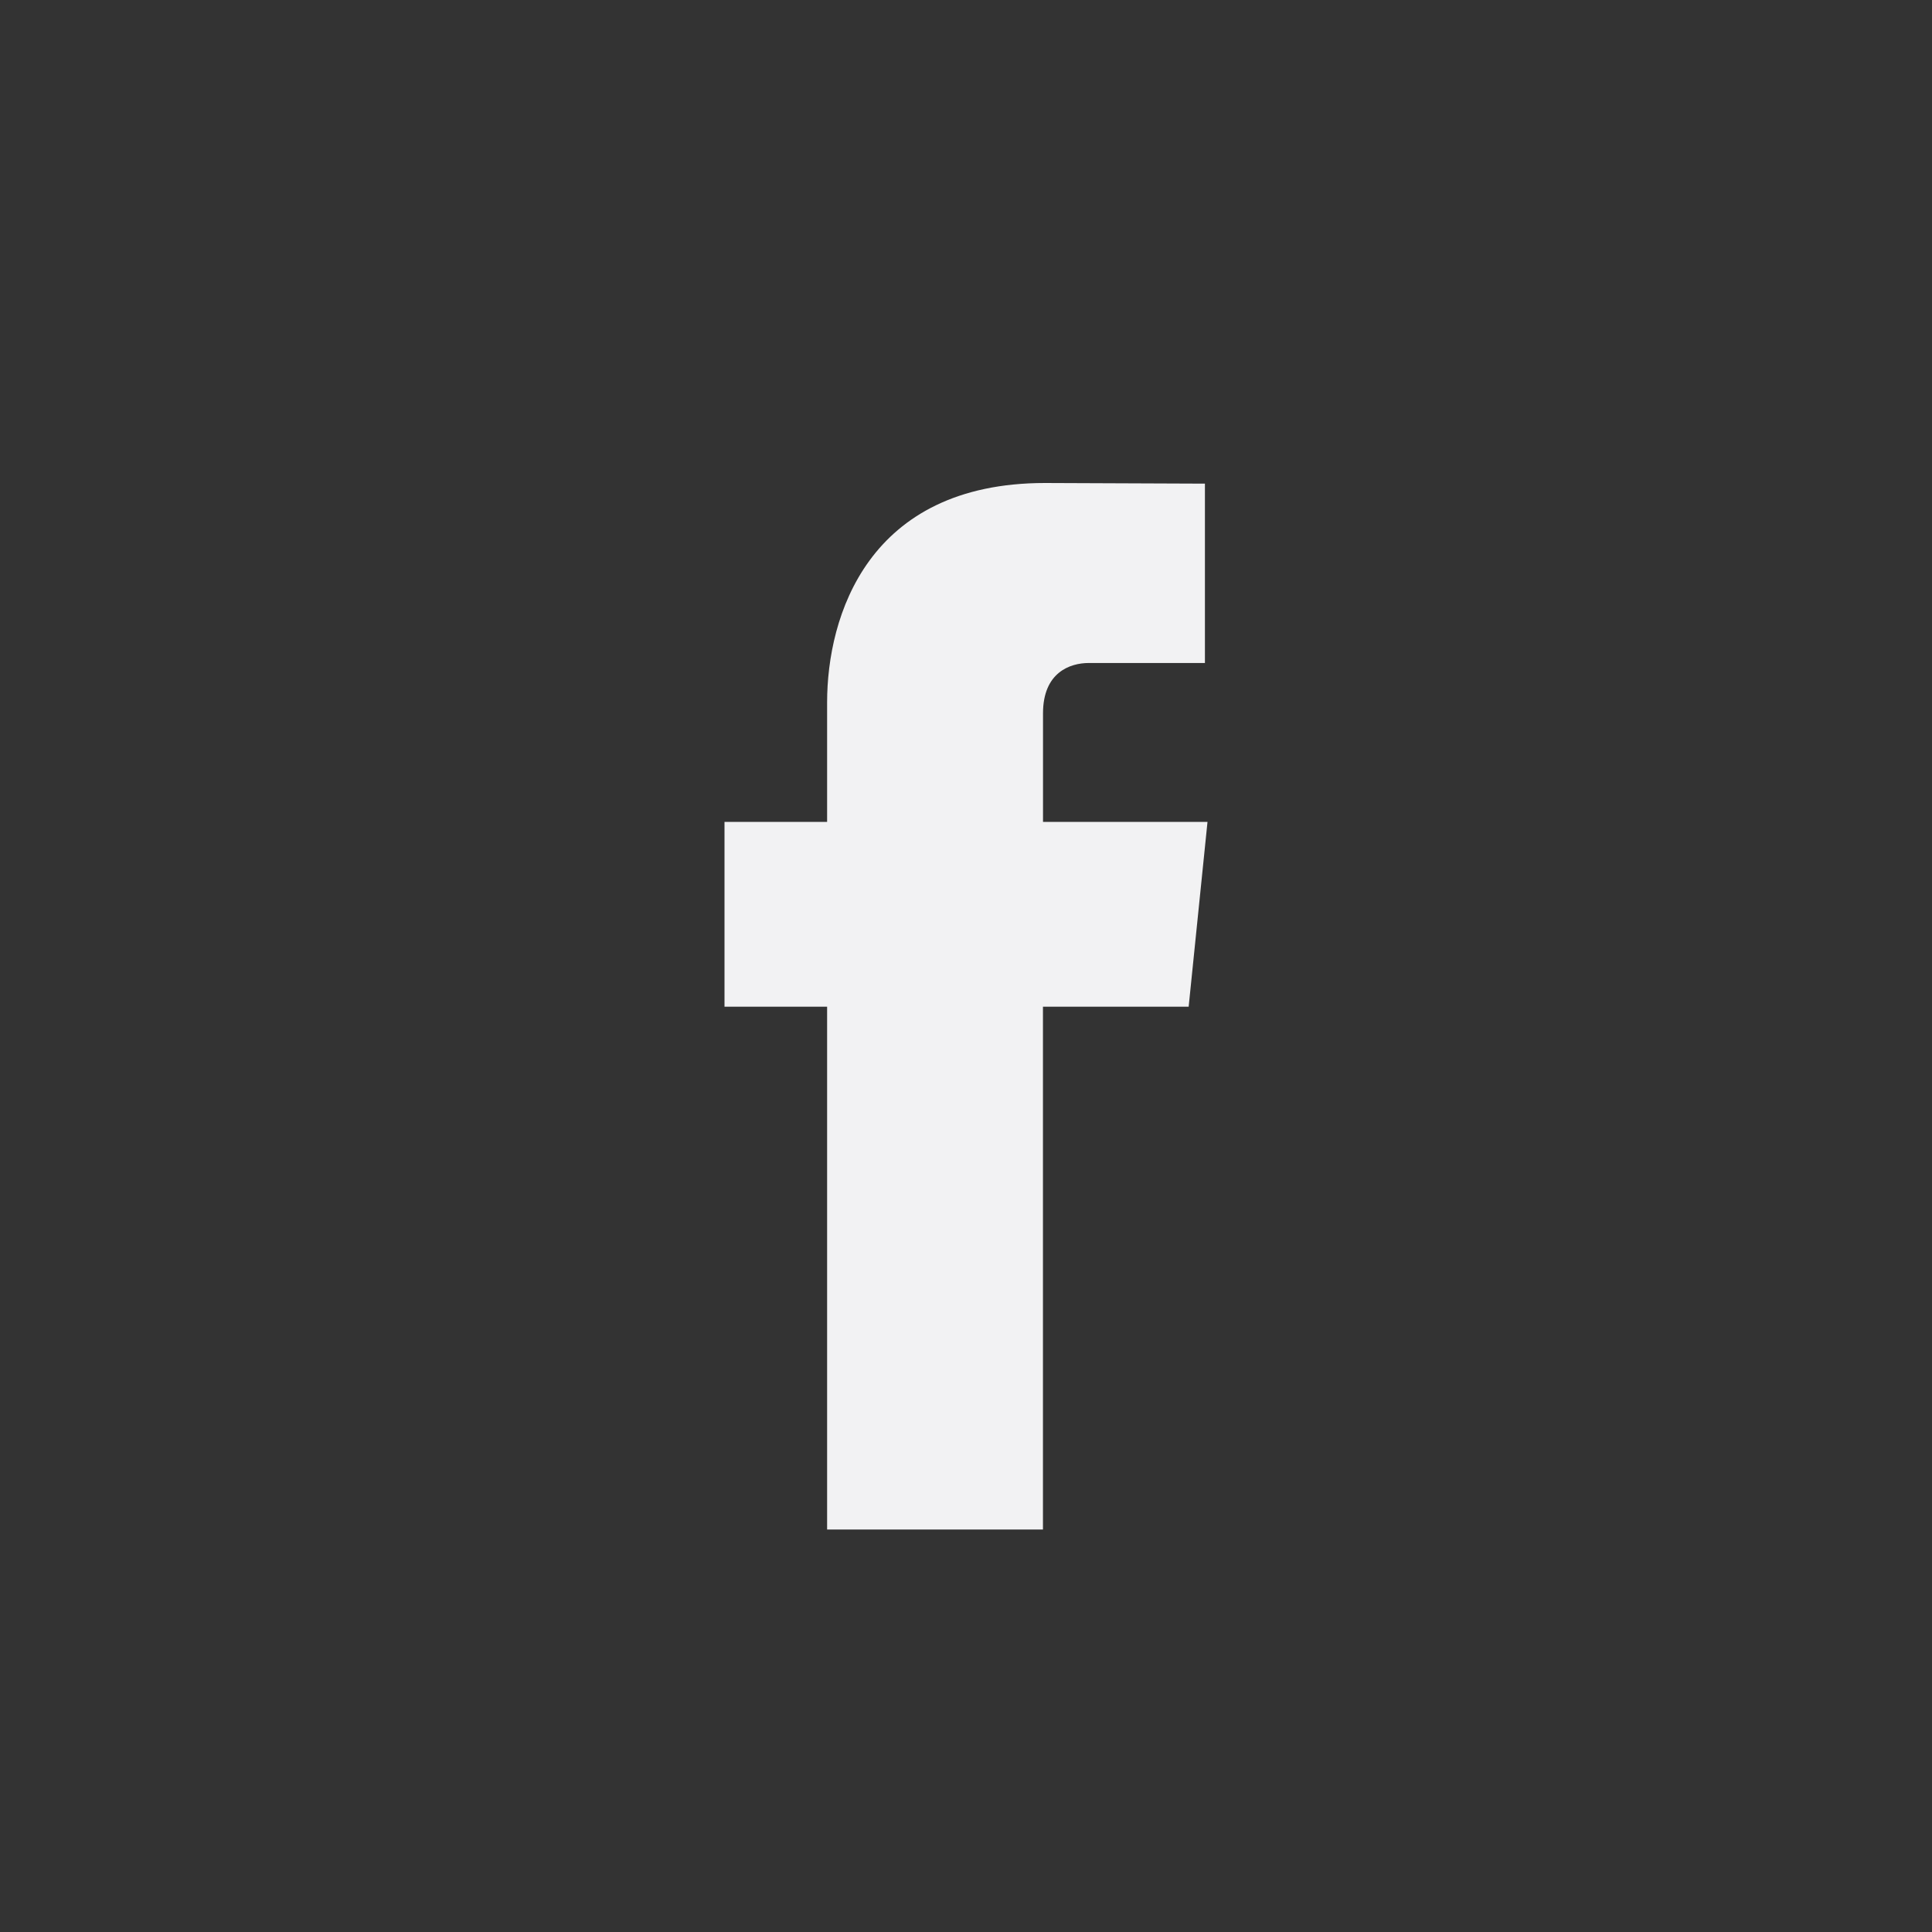 <svg xmlns="http://www.w3.org/2000/svg" width="36" height="36" viewBox="0 0 36 36">
    <rect x="0" y="0" width="36" height="36" fill="#333333" stroke="none"/>
    <g fill="none" fill-rule="evenodd">
        <g fill="#F2F2F3">
            <g>
                <g>
                    <path d="M22.149 18.758h-2.715V28.5h-4.022v-9.742H13.5v-3.443h1.912v-2.228c0-1.595.753-4.087 4.06-4.087l2.98.012v3.342h-2.164c-.352 0-.853.177-.853.938v2.023H22.5l-.351 3.443z" transform="translate(-915 -1981) translate(0 1724) translate(915 257)"/>
                </g>
            </g>
        </g>
    </g>
</svg>
